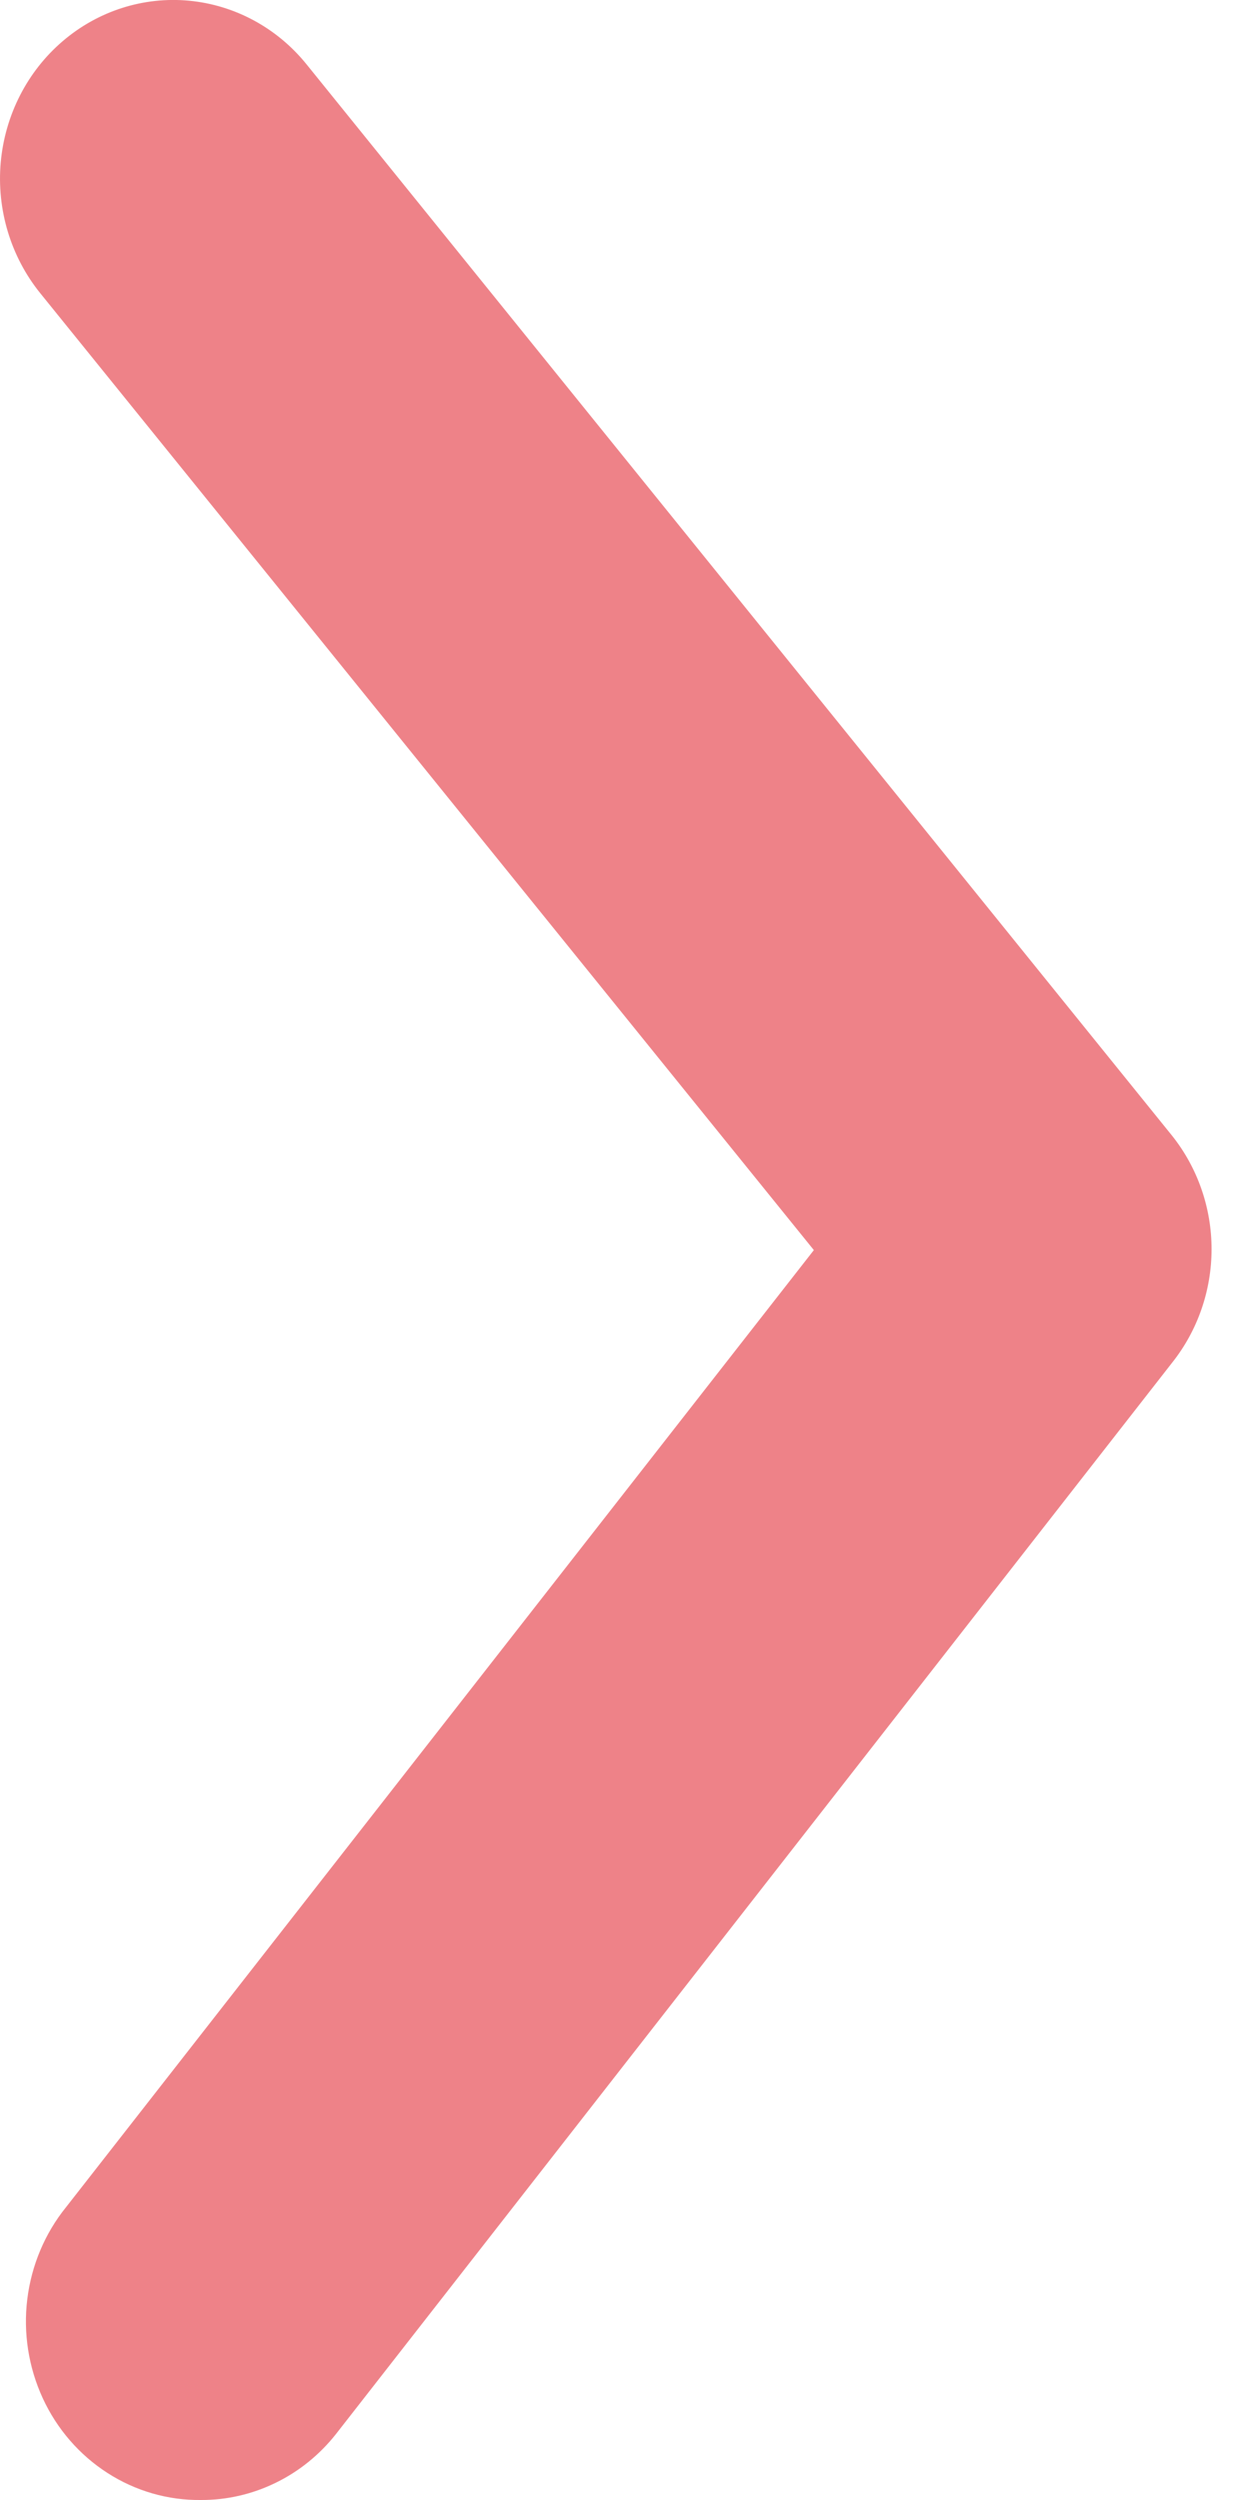 <svg width="12" height="24" viewBox="0 0 12 24" fill="none" xmlns="http://www.w3.org/2000/svg">
<path d="M1.93 24C2.178 24.001 2.424 23.944 2.648 23.834C2.872 23.725 3.07 23.564 3.226 23.366L11.253 13.081C11.497 12.774 11.631 12.389 11.631 11.992C11.631 11.595 11.497 11.211 11.253 10.904L2.944 0.619C2.662 0.269 2.256 0.049 1.817 0.007C1.378 -0.035 0.94 0.105 0.601 0.396C0.261 0.687 0.048 1.105 0.007 1.559C-0.033 2.012 0.103 2.463 0.385 2.813L7.813 12.001L0.634 21.189C0.431 21.44 0.302 21.747 0.262 22.072C0.222 22.396 0.274 22.726 0.41 23.022C0.546 23.318 0.762 23.567 1.031 23.74C1.301 23.914 1.613 24.004 1.93 24Z" fill="#EE8288"/>
</svg>
